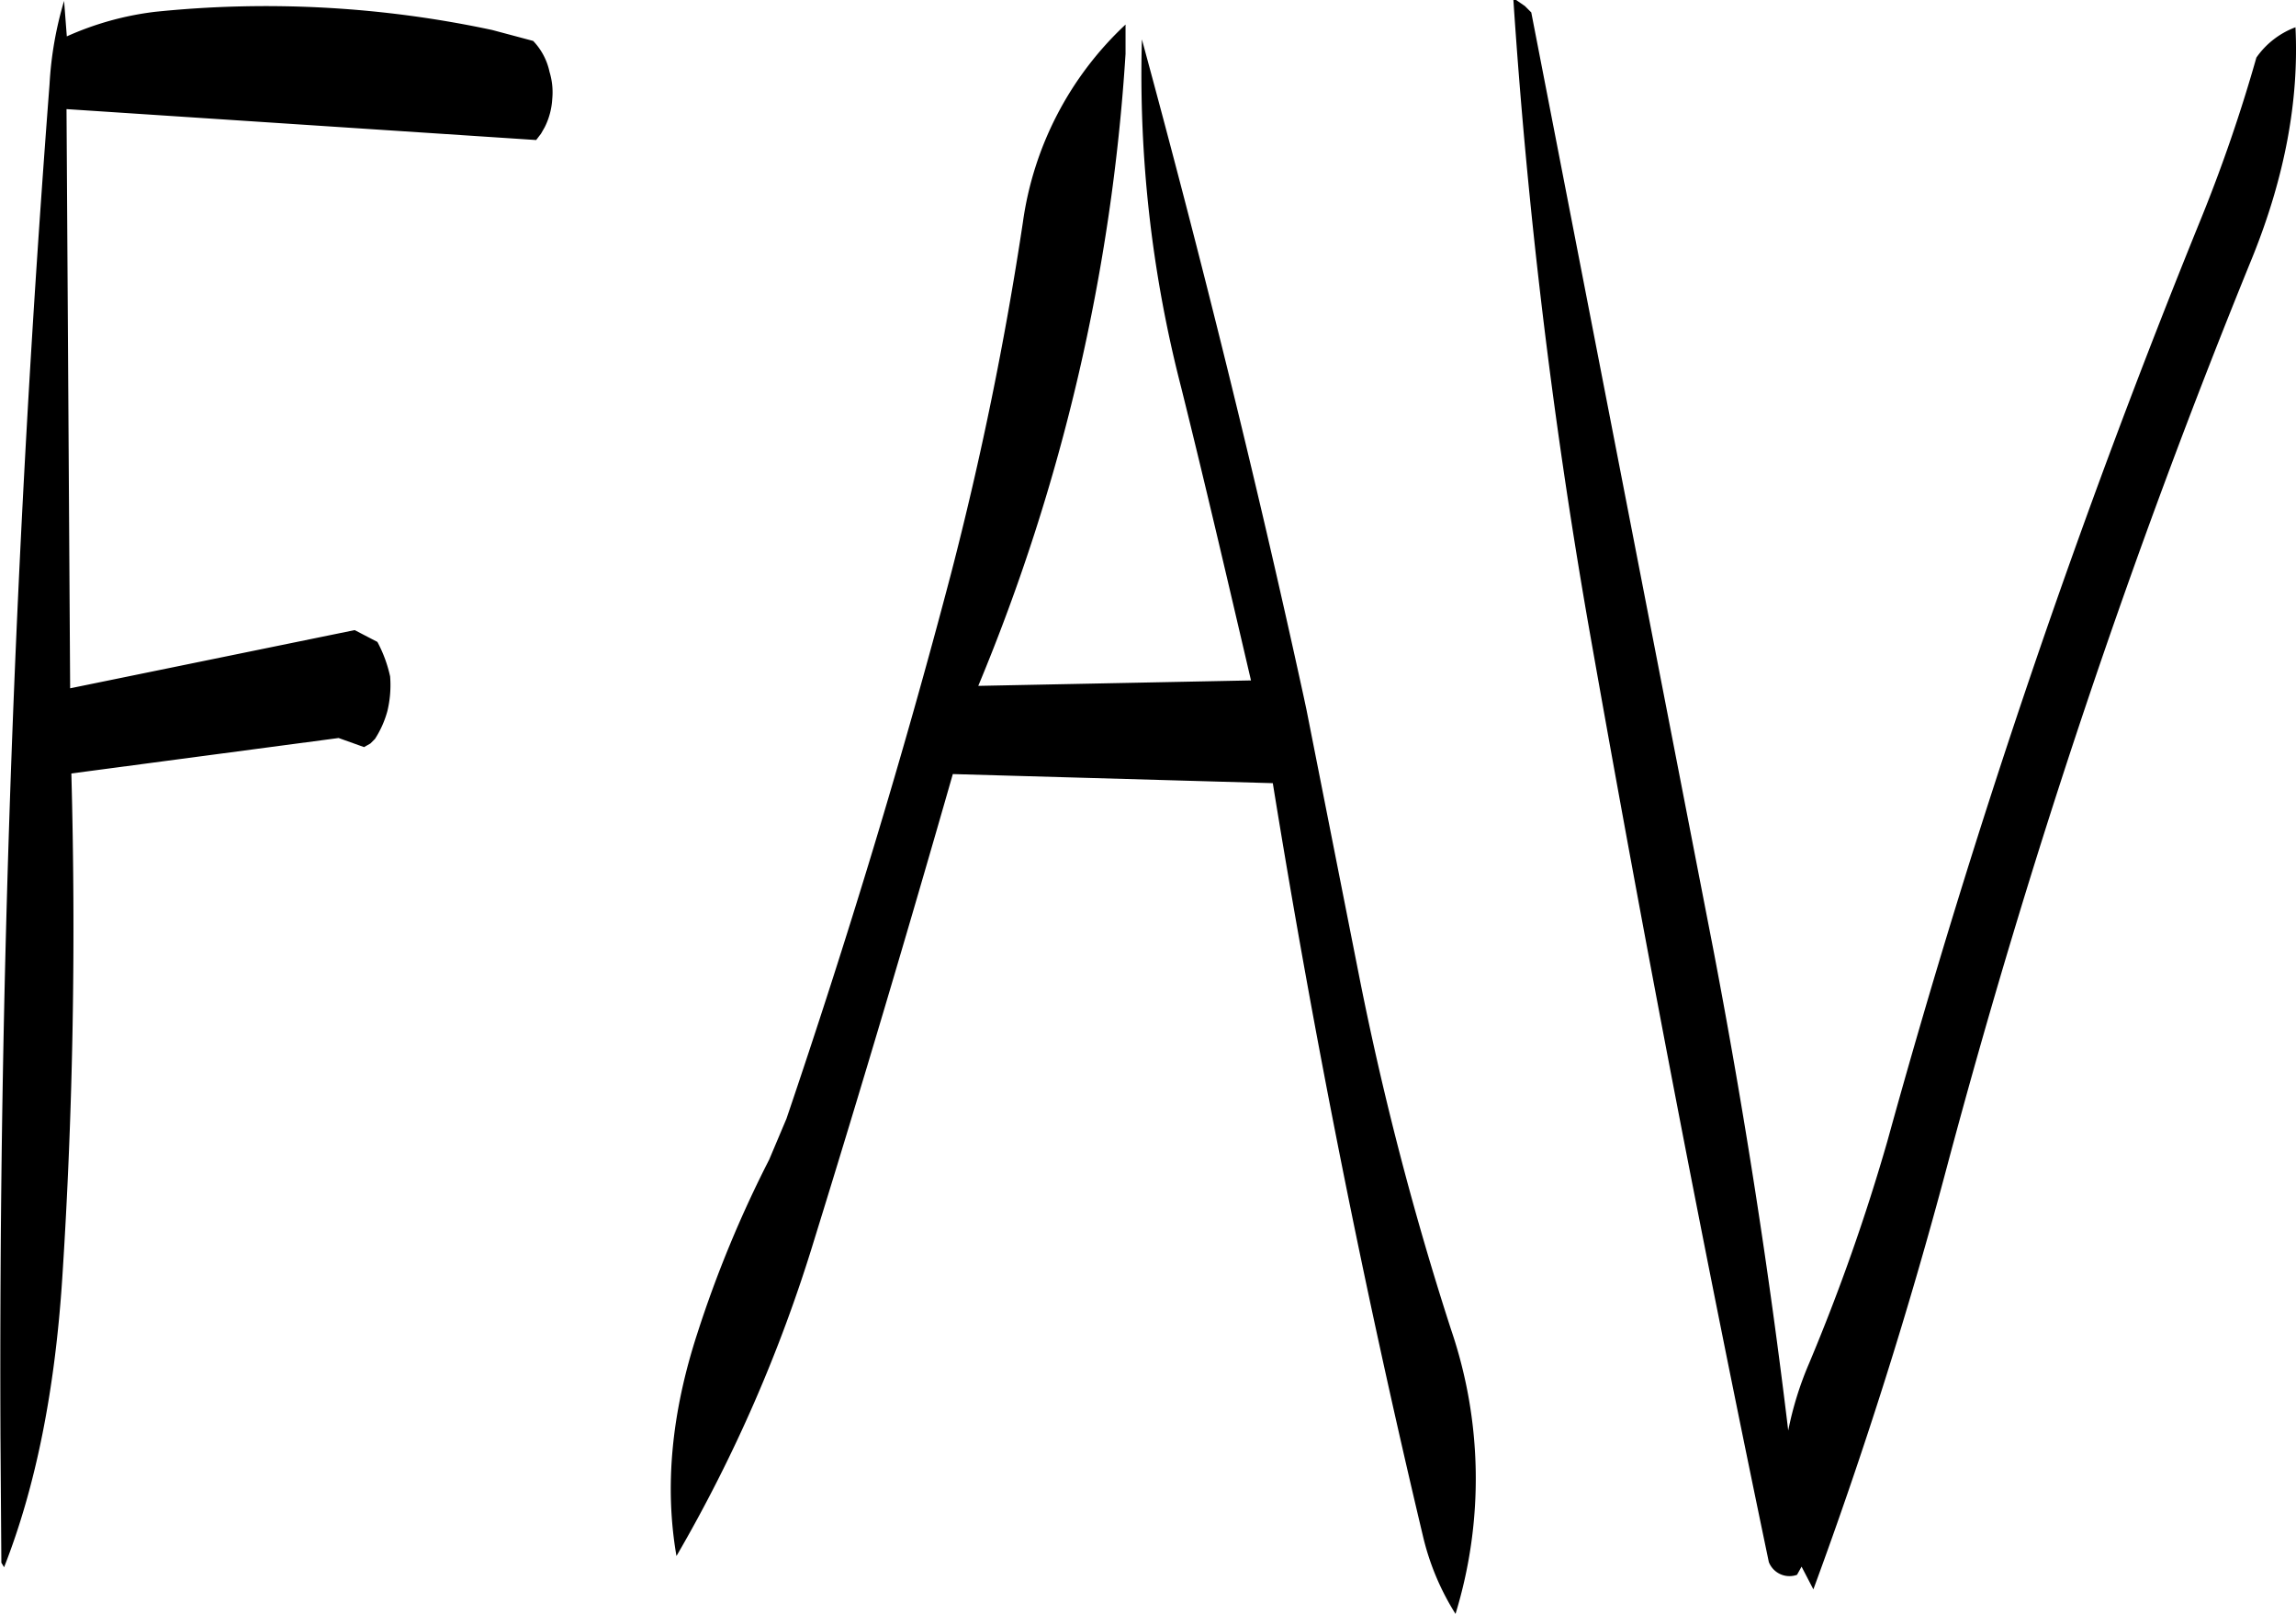<svg id="Layer_1" data-name="Layer 1" xmlns="http://www.w3.org/2000/svg" viewBox="0 0 303.09 213"><defs><style>.cls-1{fill-rule:evenodd;}</style></defs><path class="cls-1" d="M301.44,195.6a44,44,0,0,0-13.56,26.16,453,453,0,0,1-9.48,46.32C272,292.44,264.72,316.32,256.68,340l-2.28,5.4a153.49,153.49,0,0,0-9.48,22.92c-3.48,10.68-4.32,20.4-2.76,29.4a197,197,0,0,0,18.12-41.52c6.36-20.52,12.48-41.16,18.36-61.68l42.24,1.2Q329,345.9,340.68,395A33.72,33.72,0,0,0,345,405.36a60.92,60.92,0,0,0-.6-37.56,410.76,410.76,0,0,1-12-46L325.32,286l-.36-1.68c-6.36-29.16-13.56-58.08-21.36-86.76a165,165,0,0,0,5.16,45.84c3.24,13,6.24,25.92,9.24,38.76l-36,.72a259.17,259.17,0,0,0,19.44-83.4ZM224.28,210l.48-.84a9.47,9.47,0,0,0,1-3.72,9.22,9.22,0,0,0-.36-3.6,8.41,8.41,0,0,0-2.16-4.08l-5.4-1.44a142.85,142.85,0,0,0-44.52-2.4,40.1,40.1,0,0,0-11.64,3.24l-.36-4.68a47.23,47.23,0,0,0-1.92,11q-6.84,89.1-6.48,178.32l.12,16.8.36.6c4.2-10.68,6.72-23.4,7.68-38.16,1.44-22.2,1.8-44.4,1.2-66.6l35.28-4.68,3.36,1.2.84-.48.6-.6A13.09,13.09,0,0,0,204,286.2a14.66,14.66,0,0,0,.36-4.56,17.55,17.55,0,0,0-1.68-4.56l-3-1.56-37.56,7.68-.48-76.44,62,4.08ZM353,192.36h-.36a780.22,780.22,0,0,0,9.84,82.08q11,62.46,23.88,124.08a2.93,2.93,0,0,0,3.72,1.68l.6-1.08,1.56,3q10.08-27.36,17.64-55.8A1001.13,1001.13,0,0,1,450.24,226.2c4.2-10.44,6.12-20.52,5.64-30.24a10.94,10.94,0,0,0-5.16,4,206.05,206.05,0,0,1-7.2,21A1098,1098,0,0,0,402,343a264,264,0,0,1-10.32,29.28,44.3,44.3,0,0,0-2.76,8.88q-3.78-31.5-9.84-63.24L355,194l-.84-.84Z" transform="translate(-152.86 -192.36)"/></svg>